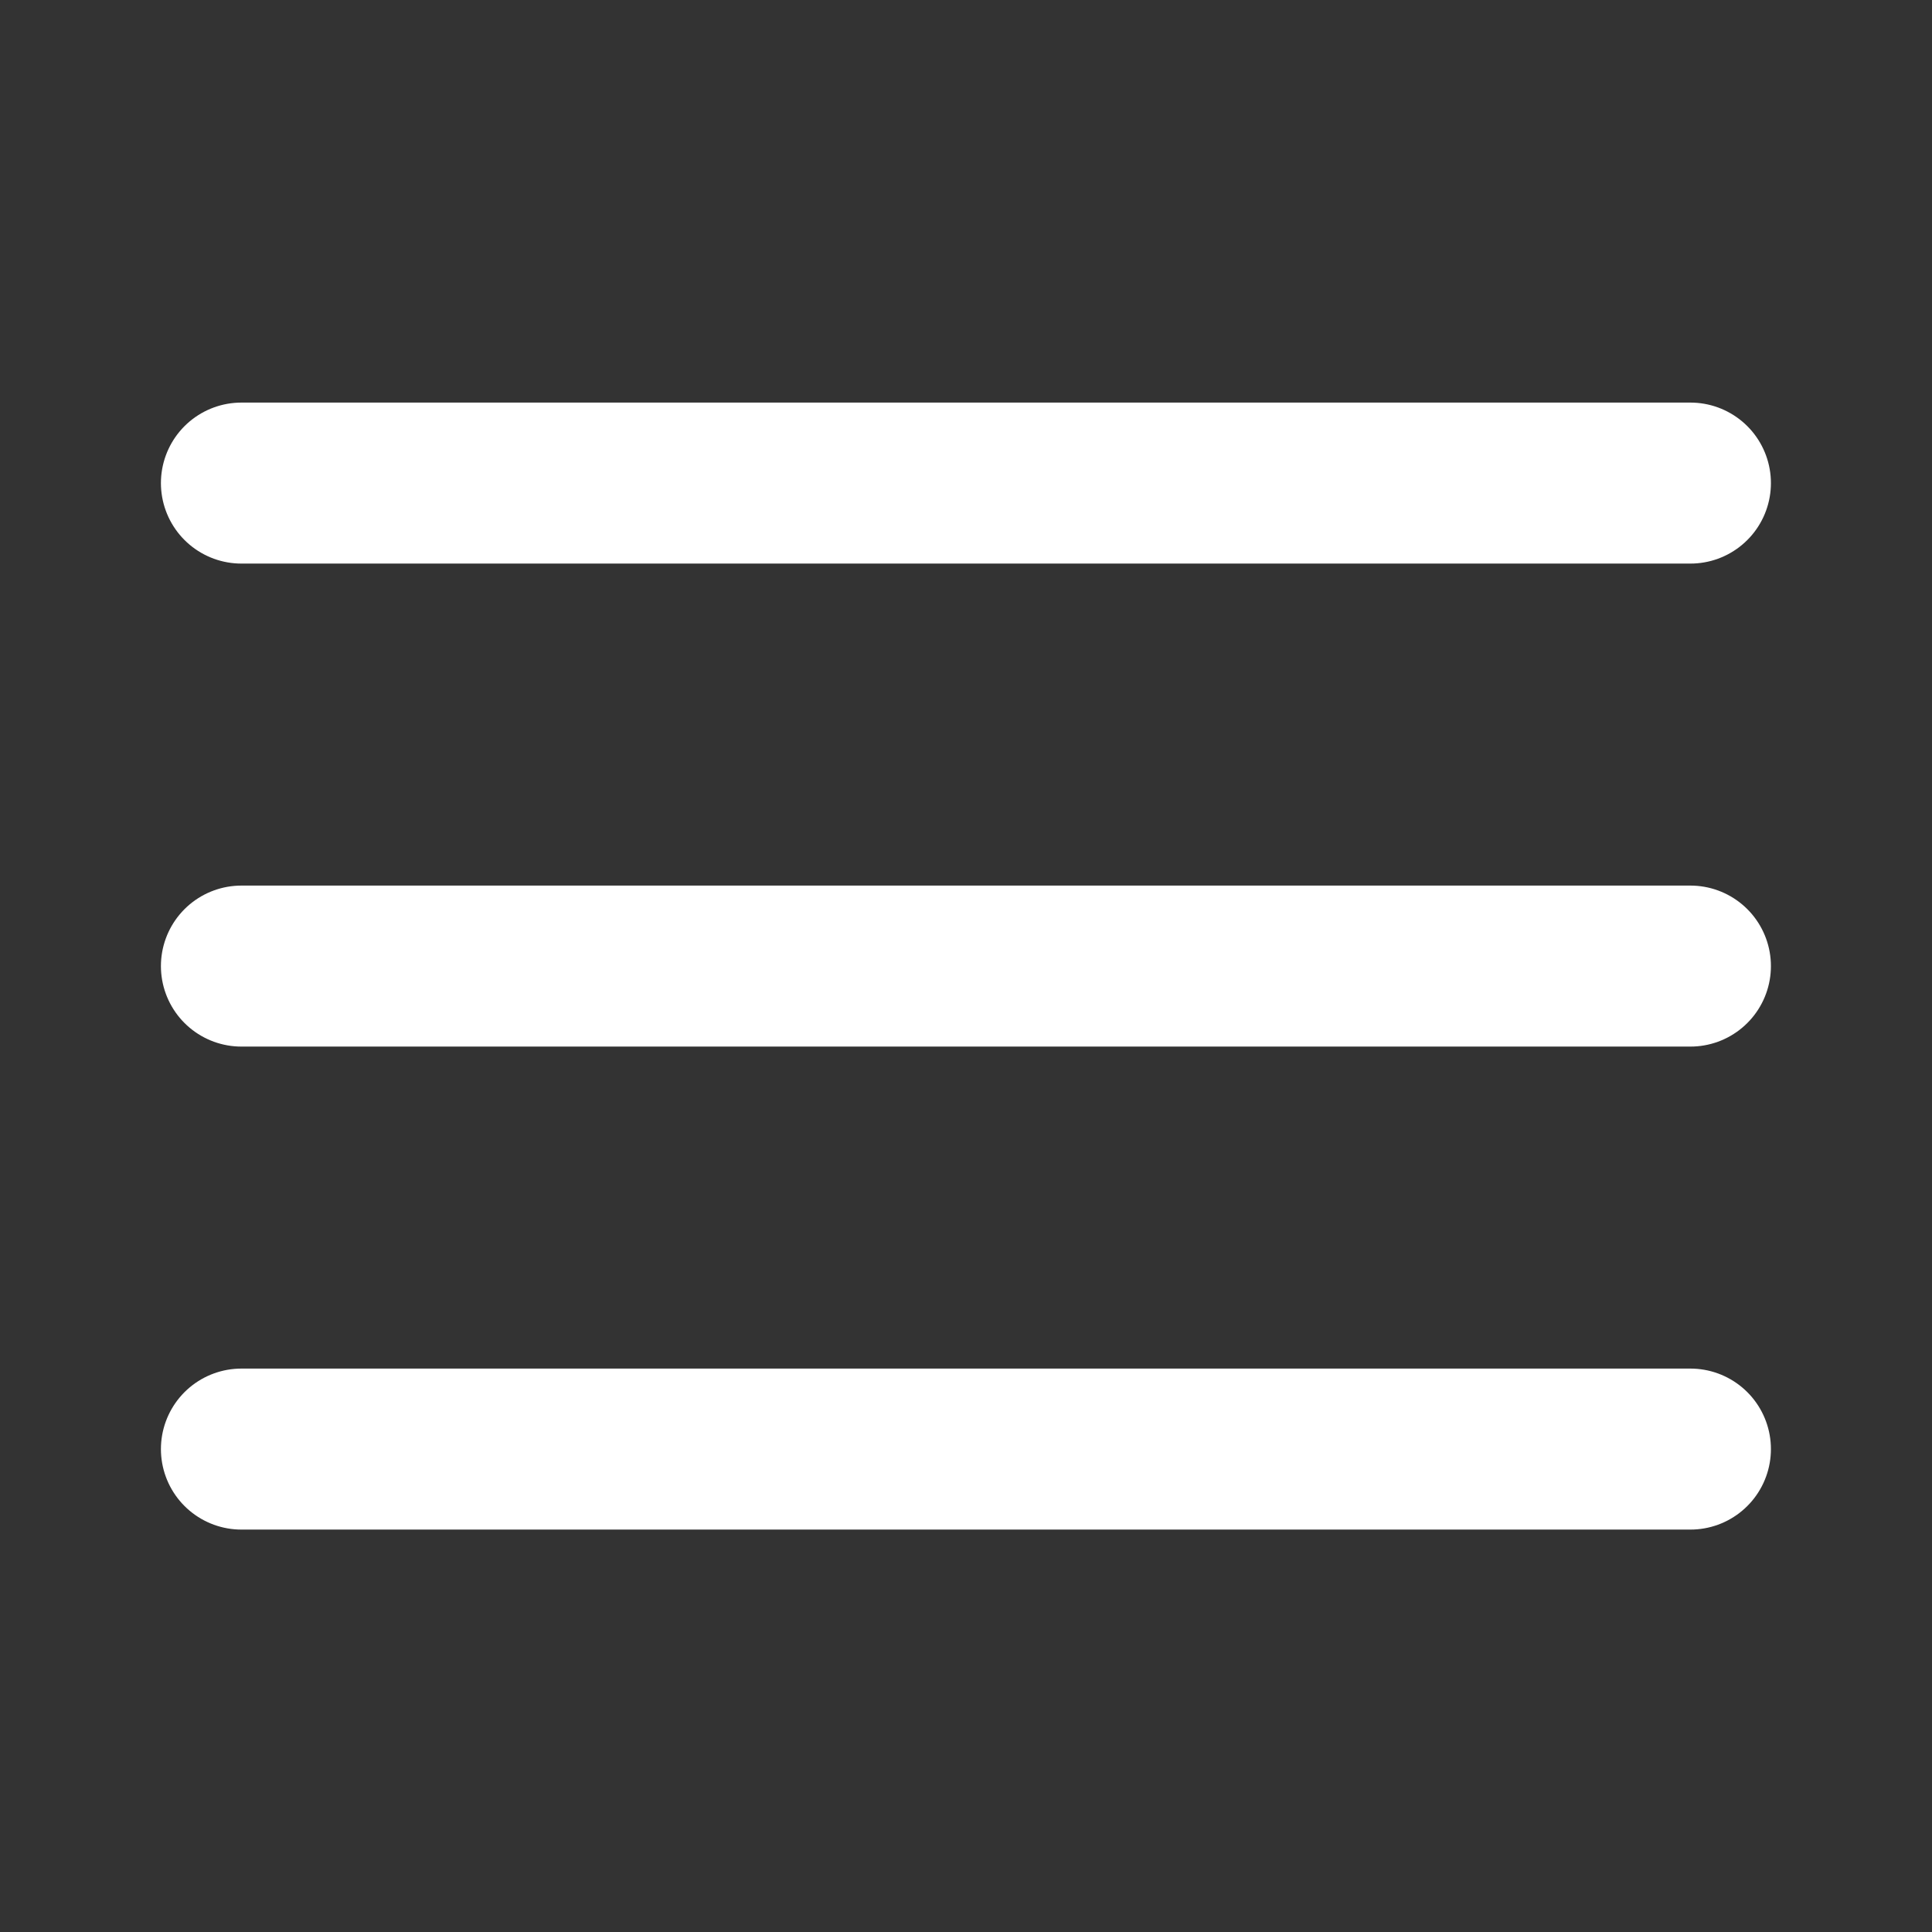 <svg width="24" height="24" viewBox="0 0 24 24" fill="none" xmlns="http://www.w3.org/2000/svg">
<rect x="0" y="0" width="24" height="24" fill="#333333" stroke="none"/>
<path d="M2.999 12.001H20.999M2.999 6.001H20.999M2.999 18.001H20.999" stroke="white" stroke-width="2" stroke-linecap="round" stroke-linejoin="round"/>
</svg>
